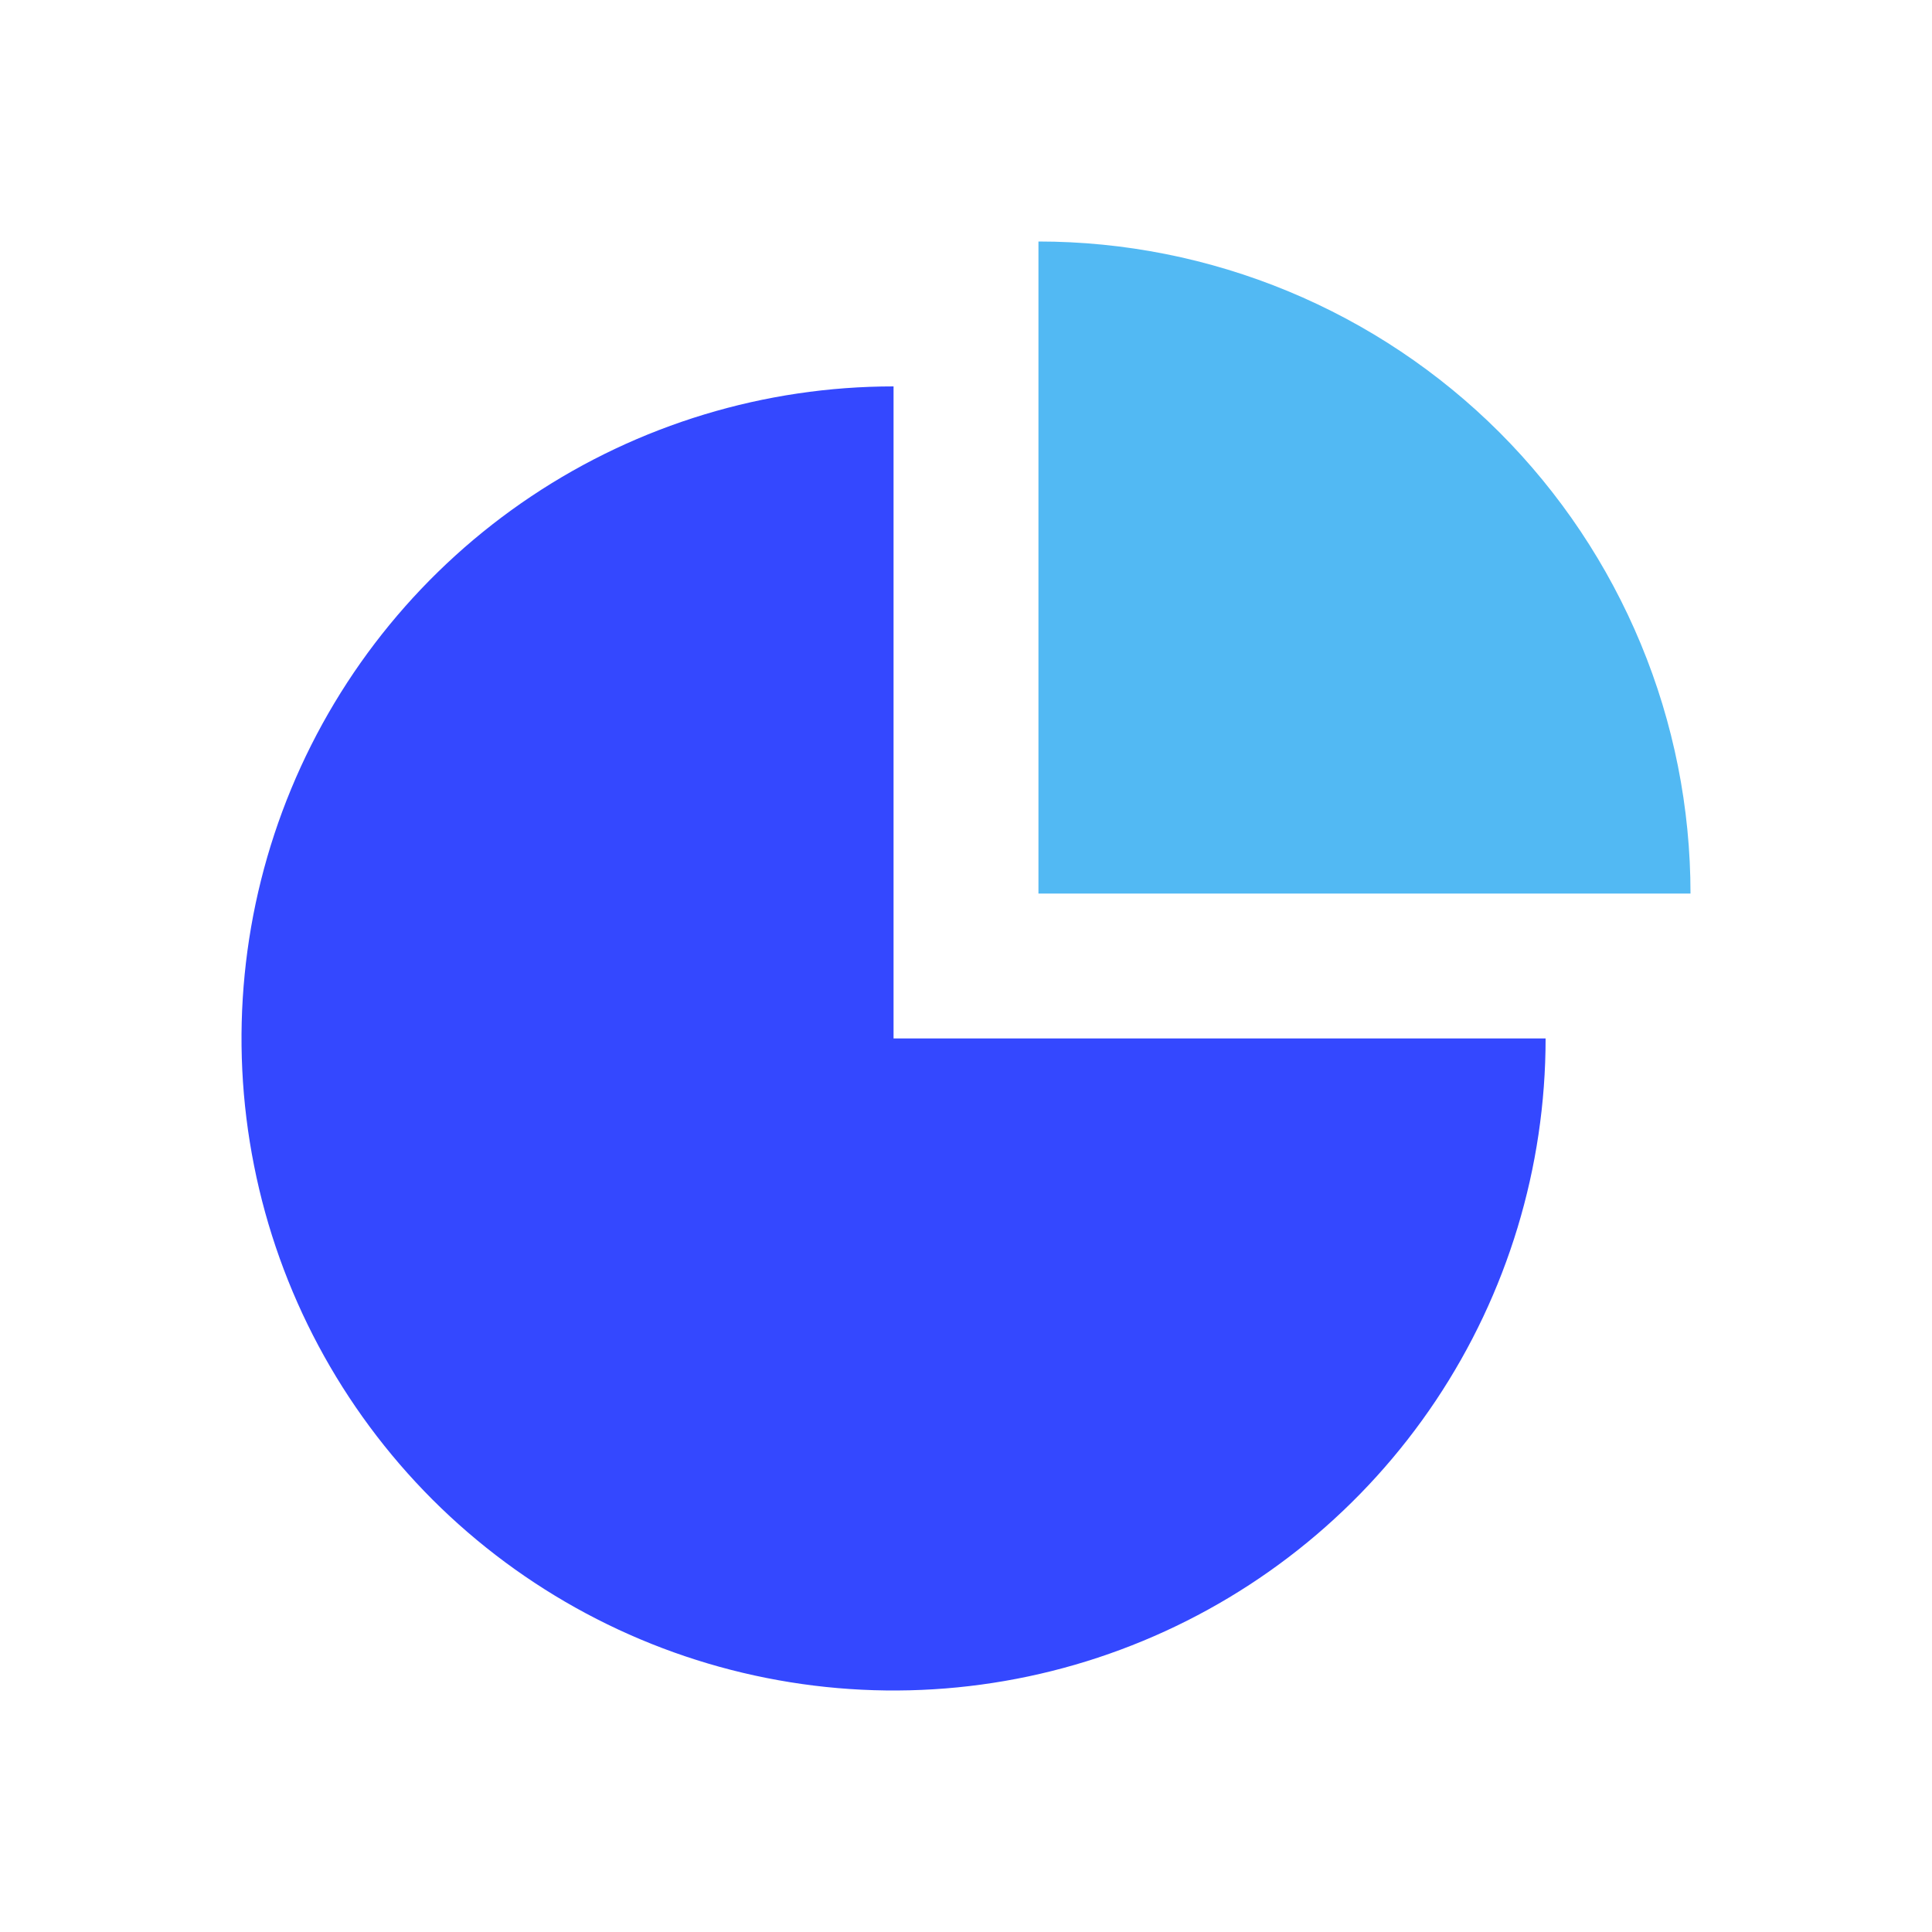 <svg width="24" height="24" viewBox="0 0 24 24" fill="none" xmlns="http://www.w3.org/2000/svg">
<path d="M19.2 12.9C19.2 14.502 18.725 16.068 17.835 17.4C16.945 18.732 15.68 19.77 14.2 20.383C12.72 20.997 11.091 21.157 9.52 20.844C7.949 20.532 6.505 19.76 5.372 18.628C4.24 17.495 3.468 16.052 3.156 14.48C2.843 12.909 3.004 11.28 3.617 9.8C4.23 8.32 5.268 7.055 6.6 6.165C7.932 5.275 9.498 4.8 11.1 4.8V12.9H19.2Z" fill="#3448FF"/>
<path d="M12.9 3C13.964 3 15.017 3.21 16 3.617C16.983 4.024 17.875 4.62 18.628 5.372C19.38 6.125 19.976 7.018 20.383 8C20.791 8.983 21 10.036 21 11.1L12.9 11.1V3Z" fill="#52B9F3"/>
</svg>
